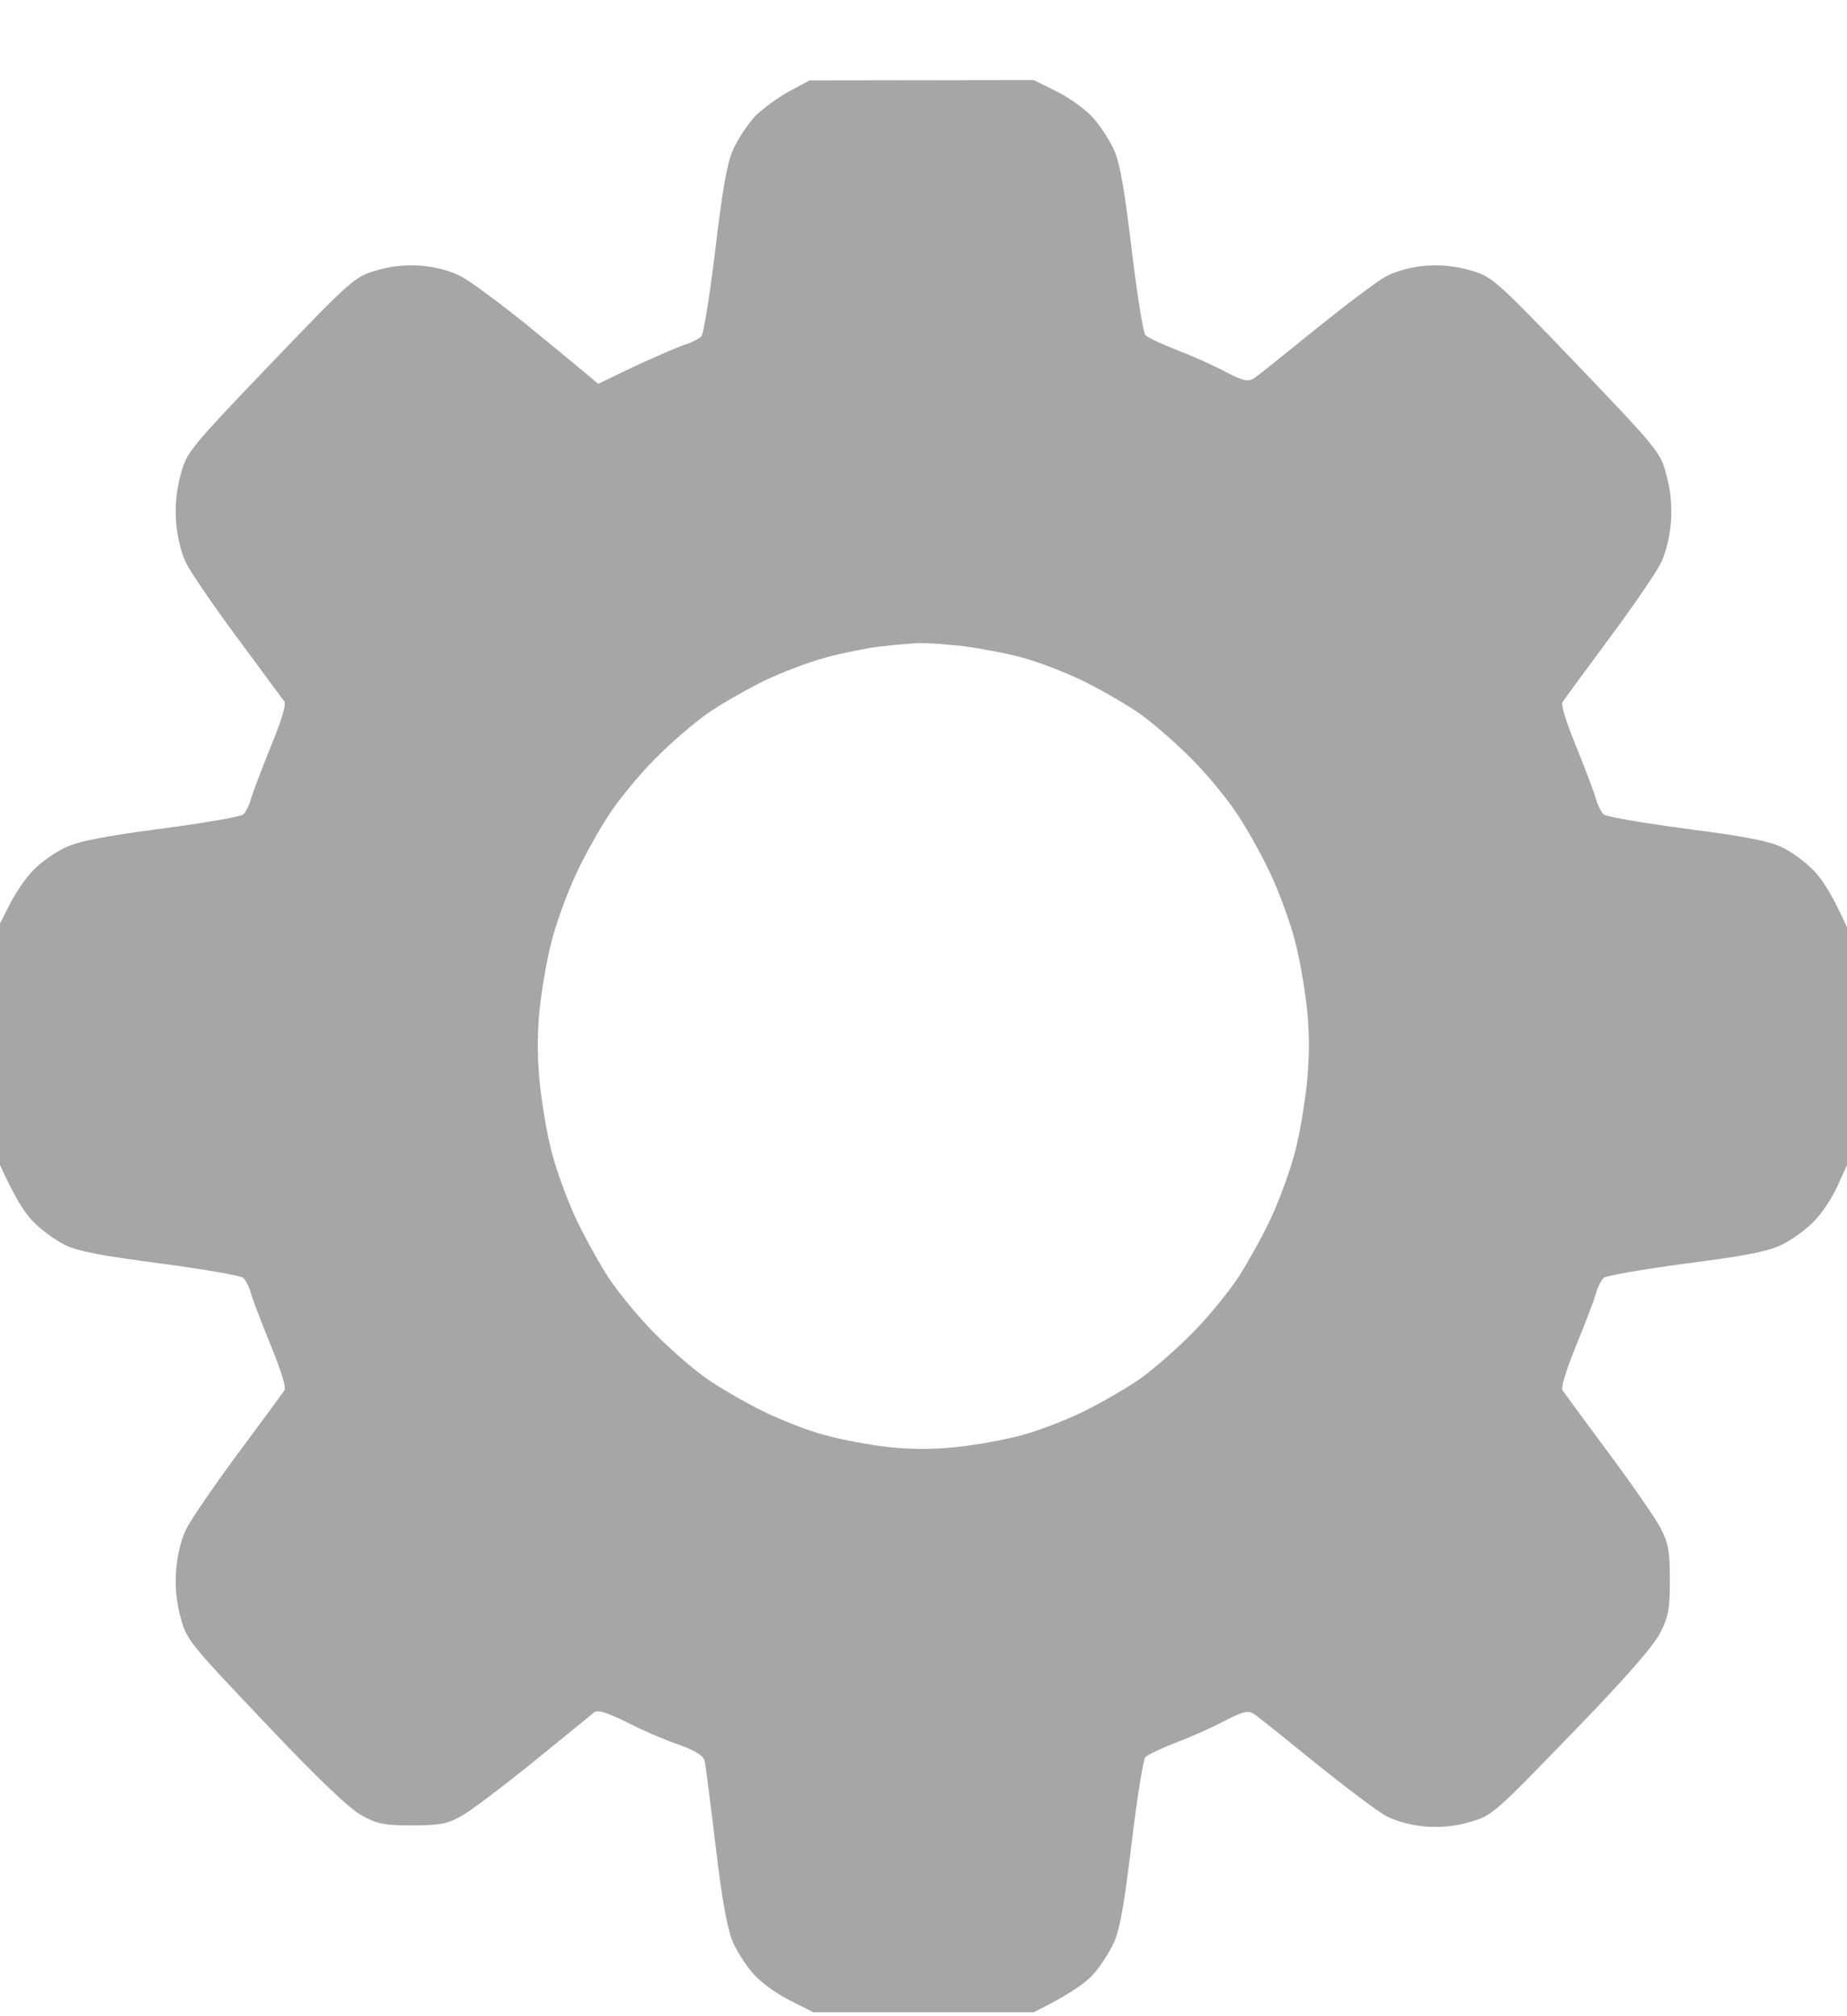 <svg width="22" height="24" viewBox="0 0 22 24" fill="none" xmlns="http://www.w3.org/2000/svg">
<path fill-rule="evenodd" clip-rule="evenodd" d="M9.644 0.957L12.313 0.953L12.584 1.088C12.731 1.16 12.925 1.299 13.011 1.393C13.097 1.483 13.213 1.663 13.269 1.784C13.342 1.95 13.394 2.256 13.48 2.974C13.544 3.504 13.618 3.963 13.643 3.99C13.669 4.017 13.837 4.097 14.014 4.165C14.19 4.232 14.453 4.349 14.595 4.425C14.815 4.538 14.866 4.547 14.939 4.502C14.987 4.47 15.318 4.205 15.671 3.918C16.029 3.63 16.403 3.347 16.511 3.289C16.631 3.226 16.812 3.177 16.984 3.163C17.174 3.15 17.346 3.168 17.523 3.221C17.772 3.293 17.811 3.325 18.78 4.335C19.748 5.346 19.779 5.387 19.847 5.647C19.899 5.831 19.916 6.011 19.903 6.209C19.89 6.388 19.843 6.577 19.783 6.703C19.727 6.815 19.451 7.219 19.167 7.601C18.883 7.983 18.633 8.325 18.612 8.356C18.59 8.387 18.651 8.585 18.767 8.868C18.87 9.124 18.978 9.403 19.003 9.488C19.025 9.573 19.072 9.668 19.102 9.695C19.133 9.722 19.576 9.798 20.084 9.865C20.773 9.955 21.066 10.009 21.225 10.085C21.346 10.144 21.518 10.27 21.608 10.368C21.703 10.463 21.828 10.656 22 11.038V13.868L21.888 14.115C21.828 14.25 21.703 14.443 21.608 14.537C21.518 14.632 21.346 14.757 21.225 14.816C21.061 14.897 20.786 14.95 20.084 15.04C19.576 15.108 19.133 15.184 19.102 15.211C19.072 15.238 19.025 15.332 19.003 15.418C18.978 15.503 18.87 15.782 18.767 16.033C18.651 16.321 18.59 16.518 18.612 16.55C18.633 16.581 18.883 16.923 19.167 17.304C19.451 17.686 19.731 18.091 19.787 18.203C19.873 18.374 19.89 18.468 19.89 18.809C19.89 19.16 19.873 19.245 19.774 19.438C19.697 19.591 19.357 19.982 18.719 20.638C17.815 21.572 17.772 21.613 17.523 21.684C17.346 21.738 17.174 21.756 16.984 21.743C16.812 21.729 16.631 21.68 16.511 21.617C16.403 21.558 16.029 21.276 15.671 20.988C15.318 20.701 14.987 20.436 14.939 20.404C14.866 20.359 14.815 20.368 14.595 20.48C14.453 20.557 14.19 20.674 14.014 20.741C13.837 20.808 13.669 20.889 13.643 20.916C13.618 20.943 13.544 21.401 13.48 21.931C13.394 22.65 13.342 22.956 13.269 23.122C13.213 23.243 13.097 23.423 13.011 23.513C12.925 23.607 12.731 23.746 12.313 23.953H9.687L9.42 23.818C9.269 23.746 9.076 23.607 8.989 23.513C8.903 23.423 8.787 23.243 8.731 23.122C8.662 22.956 8.606 22.655 8.524 21.976C8.464 21.469 8.404 21.015 8.395 20.966C8.382 20.903 8.296 20.844 8.085 20.768C7.926 20.714 7.642 20.593 7.461 20.498C7.211 20.377 7.117 20.35 7.074 20.386C7.043 20.413 6.716 20.678 6.35 20.975C5.984 21.271 5.597 21.563 5.489 21.621C5.326 21.711 5.235 21.729 4.908 21.729C4.572 21.729 4.49 21.711 4.305 21.608C4.159 21.527 3.784 21.172 3.156 20.507C2.26 19.564 2.222 19.519 2.153 19.259C2.101 19.074 2.084 18.895 2.097 18.697C2.11 18.517 2.157 18.329 2.217 18.203C2.273 18.091 2.549 17.686 2.833 17.304C3.117 16.923 3.367 16.581 3.388 16.55C3.41 16.518 3.35 16.321 3.233 16.033C3.13 15.782 3.022 15.503 2.996 15.418C2.975 15.332 2.928 15.238 2.897 15.211C2.867 15.184 2.424 15.108 1.916 15.04C1.227 14.95 0.934 14.897 0.775 14.82C0.659 14.762 0.482 14.636 0.392 14.537C0.297 14.443 0.172 14.25 0 13.868V10.993L0.121 10.755C0.185 10.629 0.31 10.445 0.4 10.355C0.486 10.265 0.659 10.144 0.775 10.09C0.934 10.014 1.231 9.955 1.916 9.865C2.424 9.798 2.867 9.722 2.897 9.695C2.928 9.668 2.975 9.573 2.996 9.488C3.022 9.403 3.13 9.124 3.233 8.868C3.35 8.585 3.41 8.387 3.388 8.352C3.367 8.325 3.117 7.983 2.833 7.601C2.549 7.219 2.273 6.815 2.217 6.703C2.157 6.577 2.11 6.388 2.097 6.209C2.084 6.011 2.101 5.831 2.153 5.647C2.222 5.387 2.252 5.346 3.22 4.335C4.189 3.325 4.228 3.293 4.478 3.221C4.654 3.168 4.826 3.15 5.016 3.163C5.188 3.177 5.373 3.226 5.489 3.289C5.597 3.343 5.933 3.594 6.243 3.841C6.553 4.093 6.876 4.358 7.125 4.569L7.564 4.358C7.81 4.246 8.077 4.129 8.159 4.102C8.24 4.079 8.331 4.03 8.357 3.999C8.382 3.967 8.456 3.504 8.52 2.974C8.606 2.256 8.658 1.95 8.731 1.784C8.787 1.658 8.903 1.483 8.989 1.389C9.076 1.299 9.261 1.164 9.398 1.088L9.644 0.957ZM9.838 7.826C9.635 7.88 9.295 8.01 9.084 8.113C8.869 8.221 8.568 8.392 8.417 8.5C8.262 8.608 7.982 8.85 7.797 9.039C7.612 9.223 7.362 9.528 7.241 9.717C7.121 9.901 6.936 10.234 6.837 10.458C6.738 10.678 6.613 11.024 6.566 11.222C6.514 11.42 6.454 11.77 6.428 12.008C6.398 12.309 6.398 12.565 6.428 12.884C6.454 13.131 6.514 13.495 6.566 13.693C6.613 13.89 6.738 14.232 6.837 14.456C6.936 14.677 7.121 15.009 7.241 15.198C7.362 15.382 7.612 15.687 7.797 15.871C7.982 16.06 8.262 16.303 8.417 16.41C8.568 16.518 8.869 16.689 9.084 16.797C9.295 16.9 9.622 17.03 9.816 17.08C10.005 17.134 10.341 17.197 10.569 17.224C10.858 17.255 11.103 17.255 11.409 17.224C11.646 17.197 11.995 17.134 12.184 17.08C12.369 17.03 12.701 16.905 12.916 16.797C13.127 16.694 13.428 16.518 13.583 16.41C13.734 16.303 14.014 16.06 14.199 15.871C14.384 15.687 14.634 15.382 14.754 15.198C14.875 15.009 15.06 14.677 15.159 14.456C15.258 14.232 15.383 13.89 15.43 13.693C15.482 13.495 15.542 13.131 15.568 12.884C15.598 12.565 15.598 12.309 15.568 12.008C15.542 11.77 15.482 11.42 15.43 11.222C15.383 11.024 15.258 10.678 15.159 10.458C15.06 10.234 14.875 9.901 14.754 9.717C14.634 9.528 14.384 9.223 14.199 9.039C14.014 8.85 13.734 8.608 13.583 8.5C13.428 8.392 13.127 8.217 12.916 8.113C12.701 8.006 12.369 7.88 12.184 7.83C11.995 7.777 11.672 7.718 11.474 7.691C11.271 7.669 11.026 7.651 10.935 7.655C10.841 7.66 10.634 7.678 10.483 7.696C10.328 7.714 10.036 7.772 9.838 7.826Z" fill="#A7A5A5"/>
</svg>
